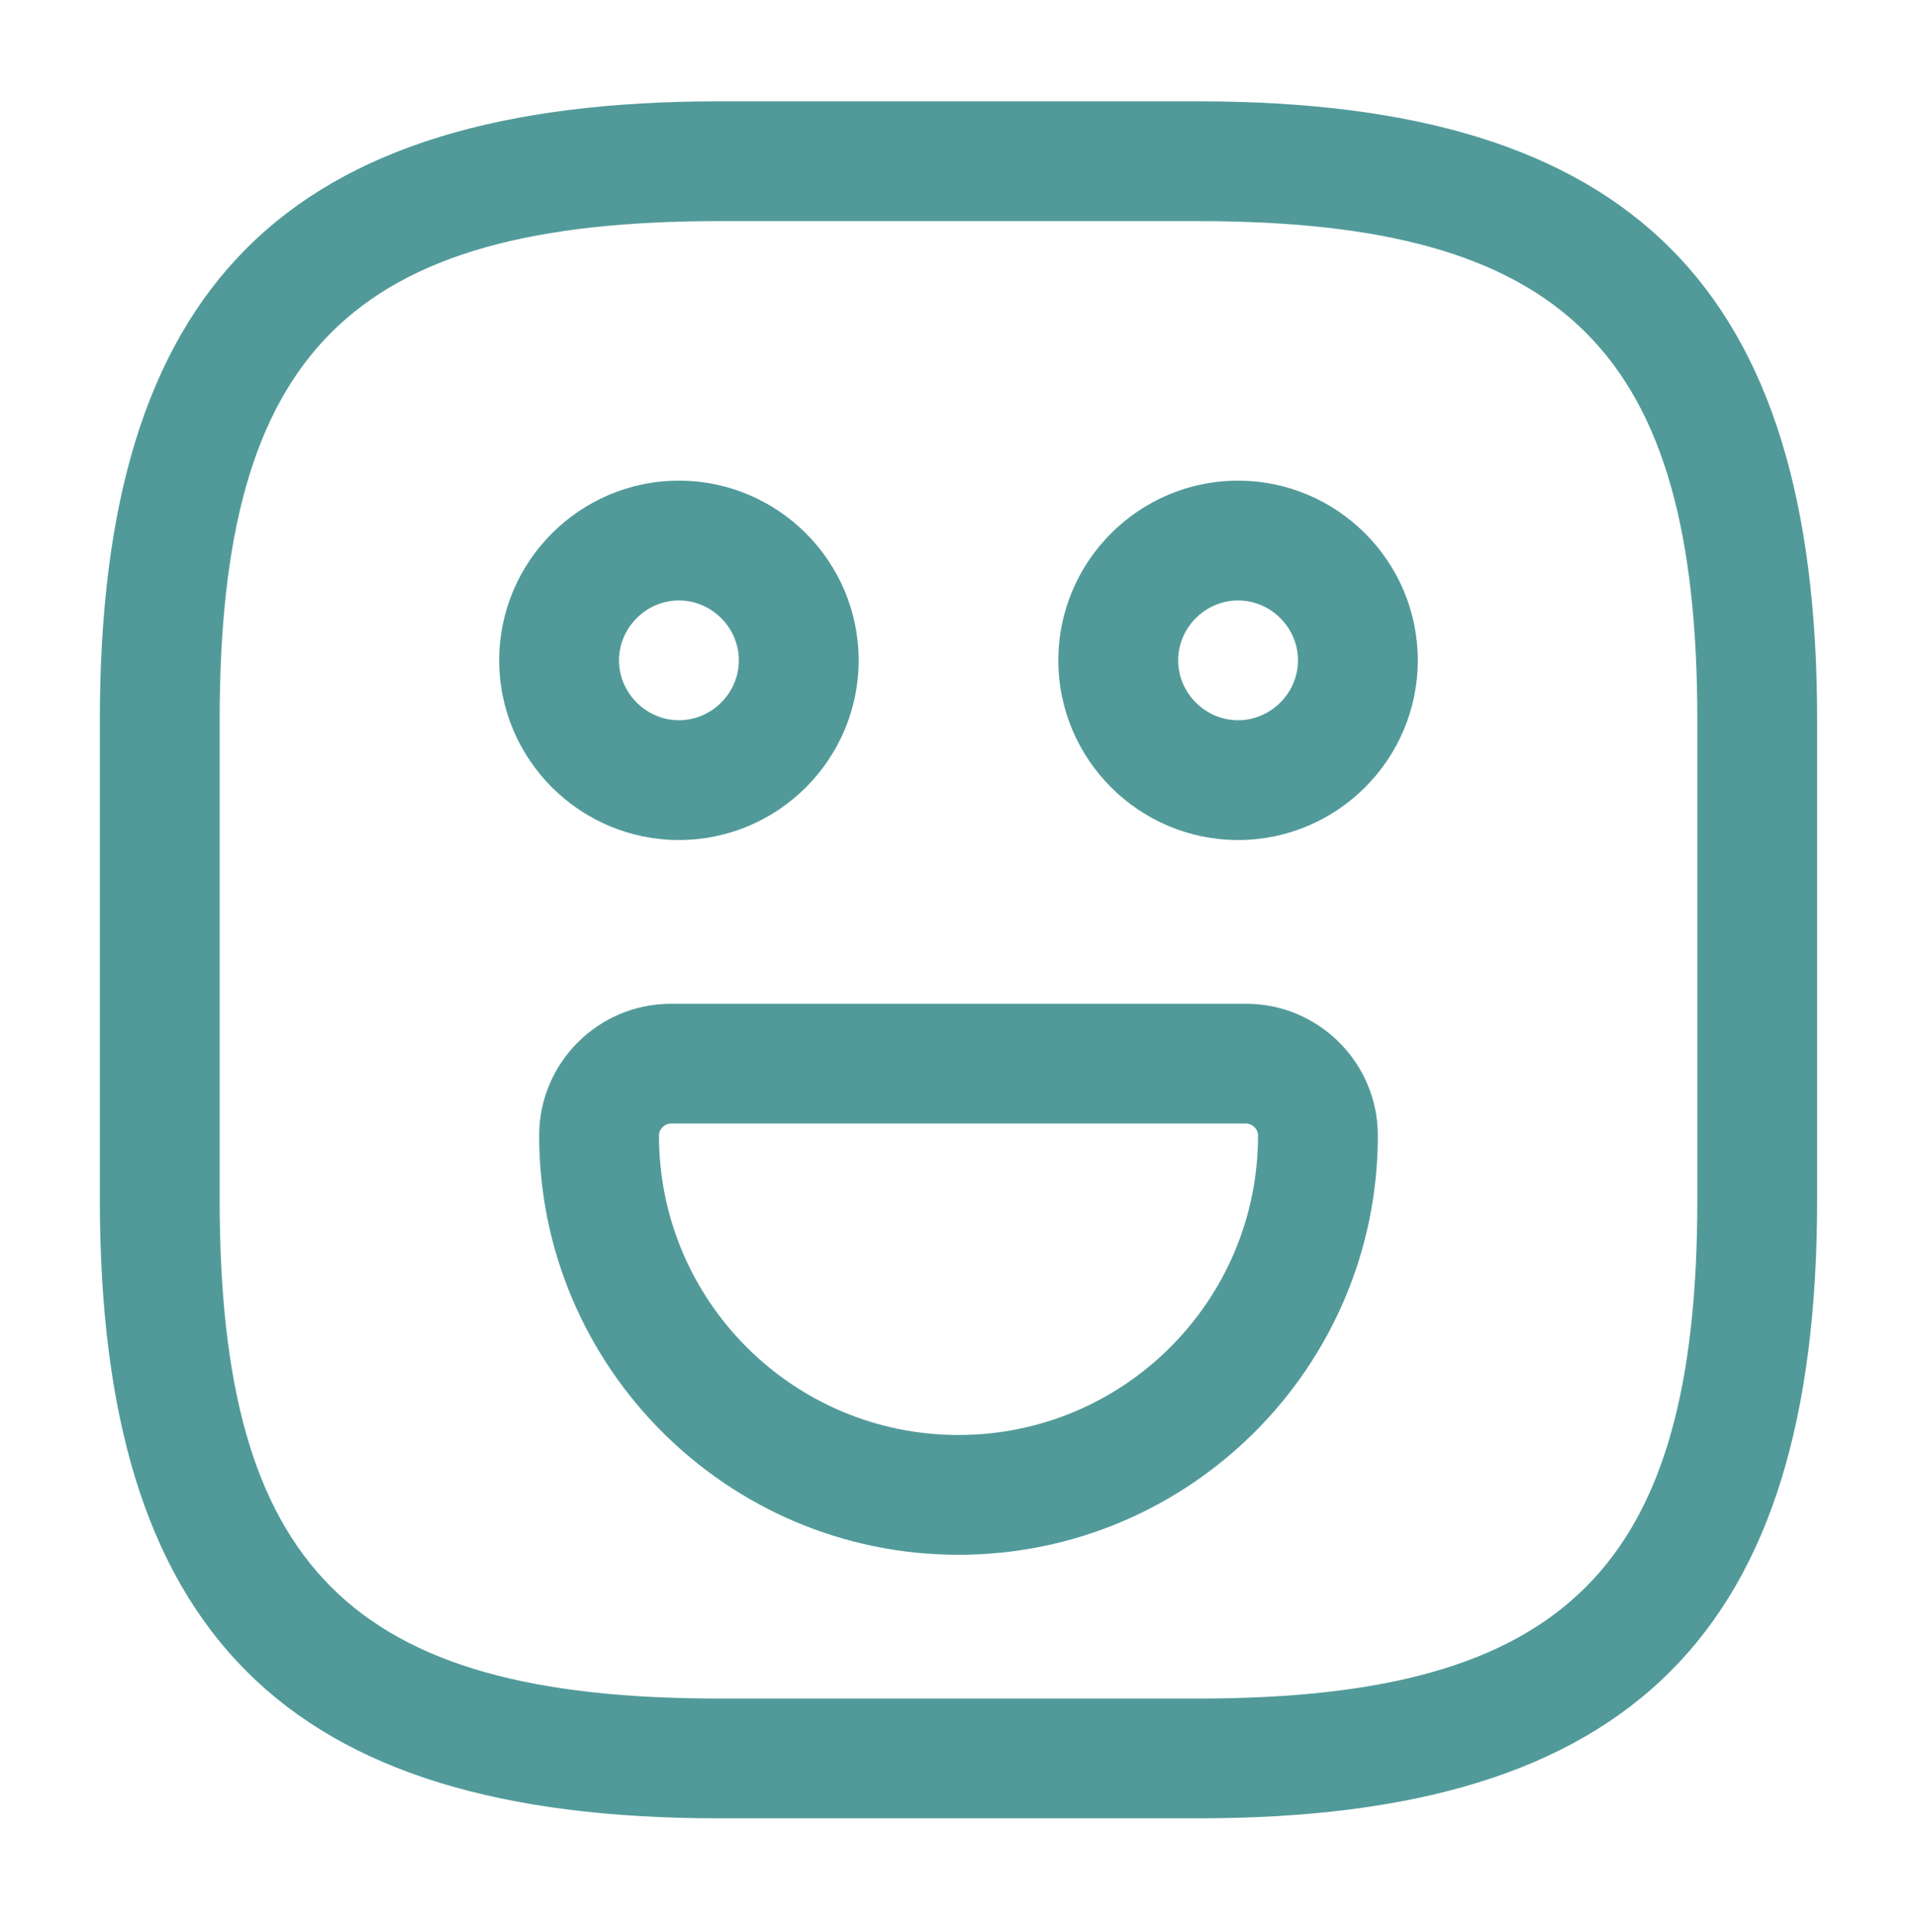 <svg width="128" height="129" viewBox="0 0 128 129" fill="none" xmlns="http://www.w3.org/2000/svg">
<path d="M80 121.433H48C19.04 121.433 6.667 109.06 6.667 80.1V48.1C6.667 19.14 19.04 6.767 48 6.767H80C108.96 6.767 121.333 19.14 121.333 48.1V80.1C121.333 109.06 108.96 121.433 80 121.433ZM48 14.767C23.413 14.767 14.667 23.513 14.667 48.1V80.1C14.667 104.687 23.413 113.433 48 113.433H80C104.587 113.433 113.333 104.687 113.333 80.1V48.1C113.333 23.513 104.587 14.767 80 14.767H48Z" fill="#529A9A"/>
<path d="M82.667 56.1C76.053 56.1 70.667 50.713 70.667 44.1C70.667 37.486 76.053 32.1 82.667 32.1C89.28 32.1 94.667 37.486 94.667 44.1C94.667 50.713 89.28 56.1 82.667 56.1ZM82.667 40.1C80.48 40.1 78.667 41.913 78.667 44.1C78.667 46.286 80.48 48.1 82.667 48.1C84.853 48.1 86.667 46.286 86.667 44.1C86.667 41.913 84.853 40.1 82.667 40.1Z" fill="#529A9A"/>
<path d="M45.333 56.1C38.72 56.1 33.333 50.713 33.333 44.1C33.333 37.486 38.72 32.1 45.333 32.1C51.947 32.1 57.333 37.486 57.333 44.1C57.333 50.713 51.947 56.1 45.333 56.1ZM45.333 40.1C43.147 40.1 41.333 41.913 41.333 44.1C41.333 46.286 43.147 48.1 45.333 48.1C47.52 48.1 49.333 46.286 49.333 44.1C49.333 41.913 47.52 40.1 45.333 40.1Z" fill="#529A9A"/>
<path d="M64 103.833C48.533 103.833 36 91.246 36 75.833C36 70.98 39.947 67.033 44.8 67.033H83.2C88.053 67.033 92 70.98 92 75.833C92 91.246 79.467 103.833 64 103.833ZM44.8 75.033C44.373 75.033 44 75.406 44 75.833C44 86.873 52.96 95.833 64 95.833C75.04 95.833 84 86.873 84 75.833C84 75.406 83.627 75.033 83.2 75.033H44.8Z" fill="#529A9A"/>
</svg>
